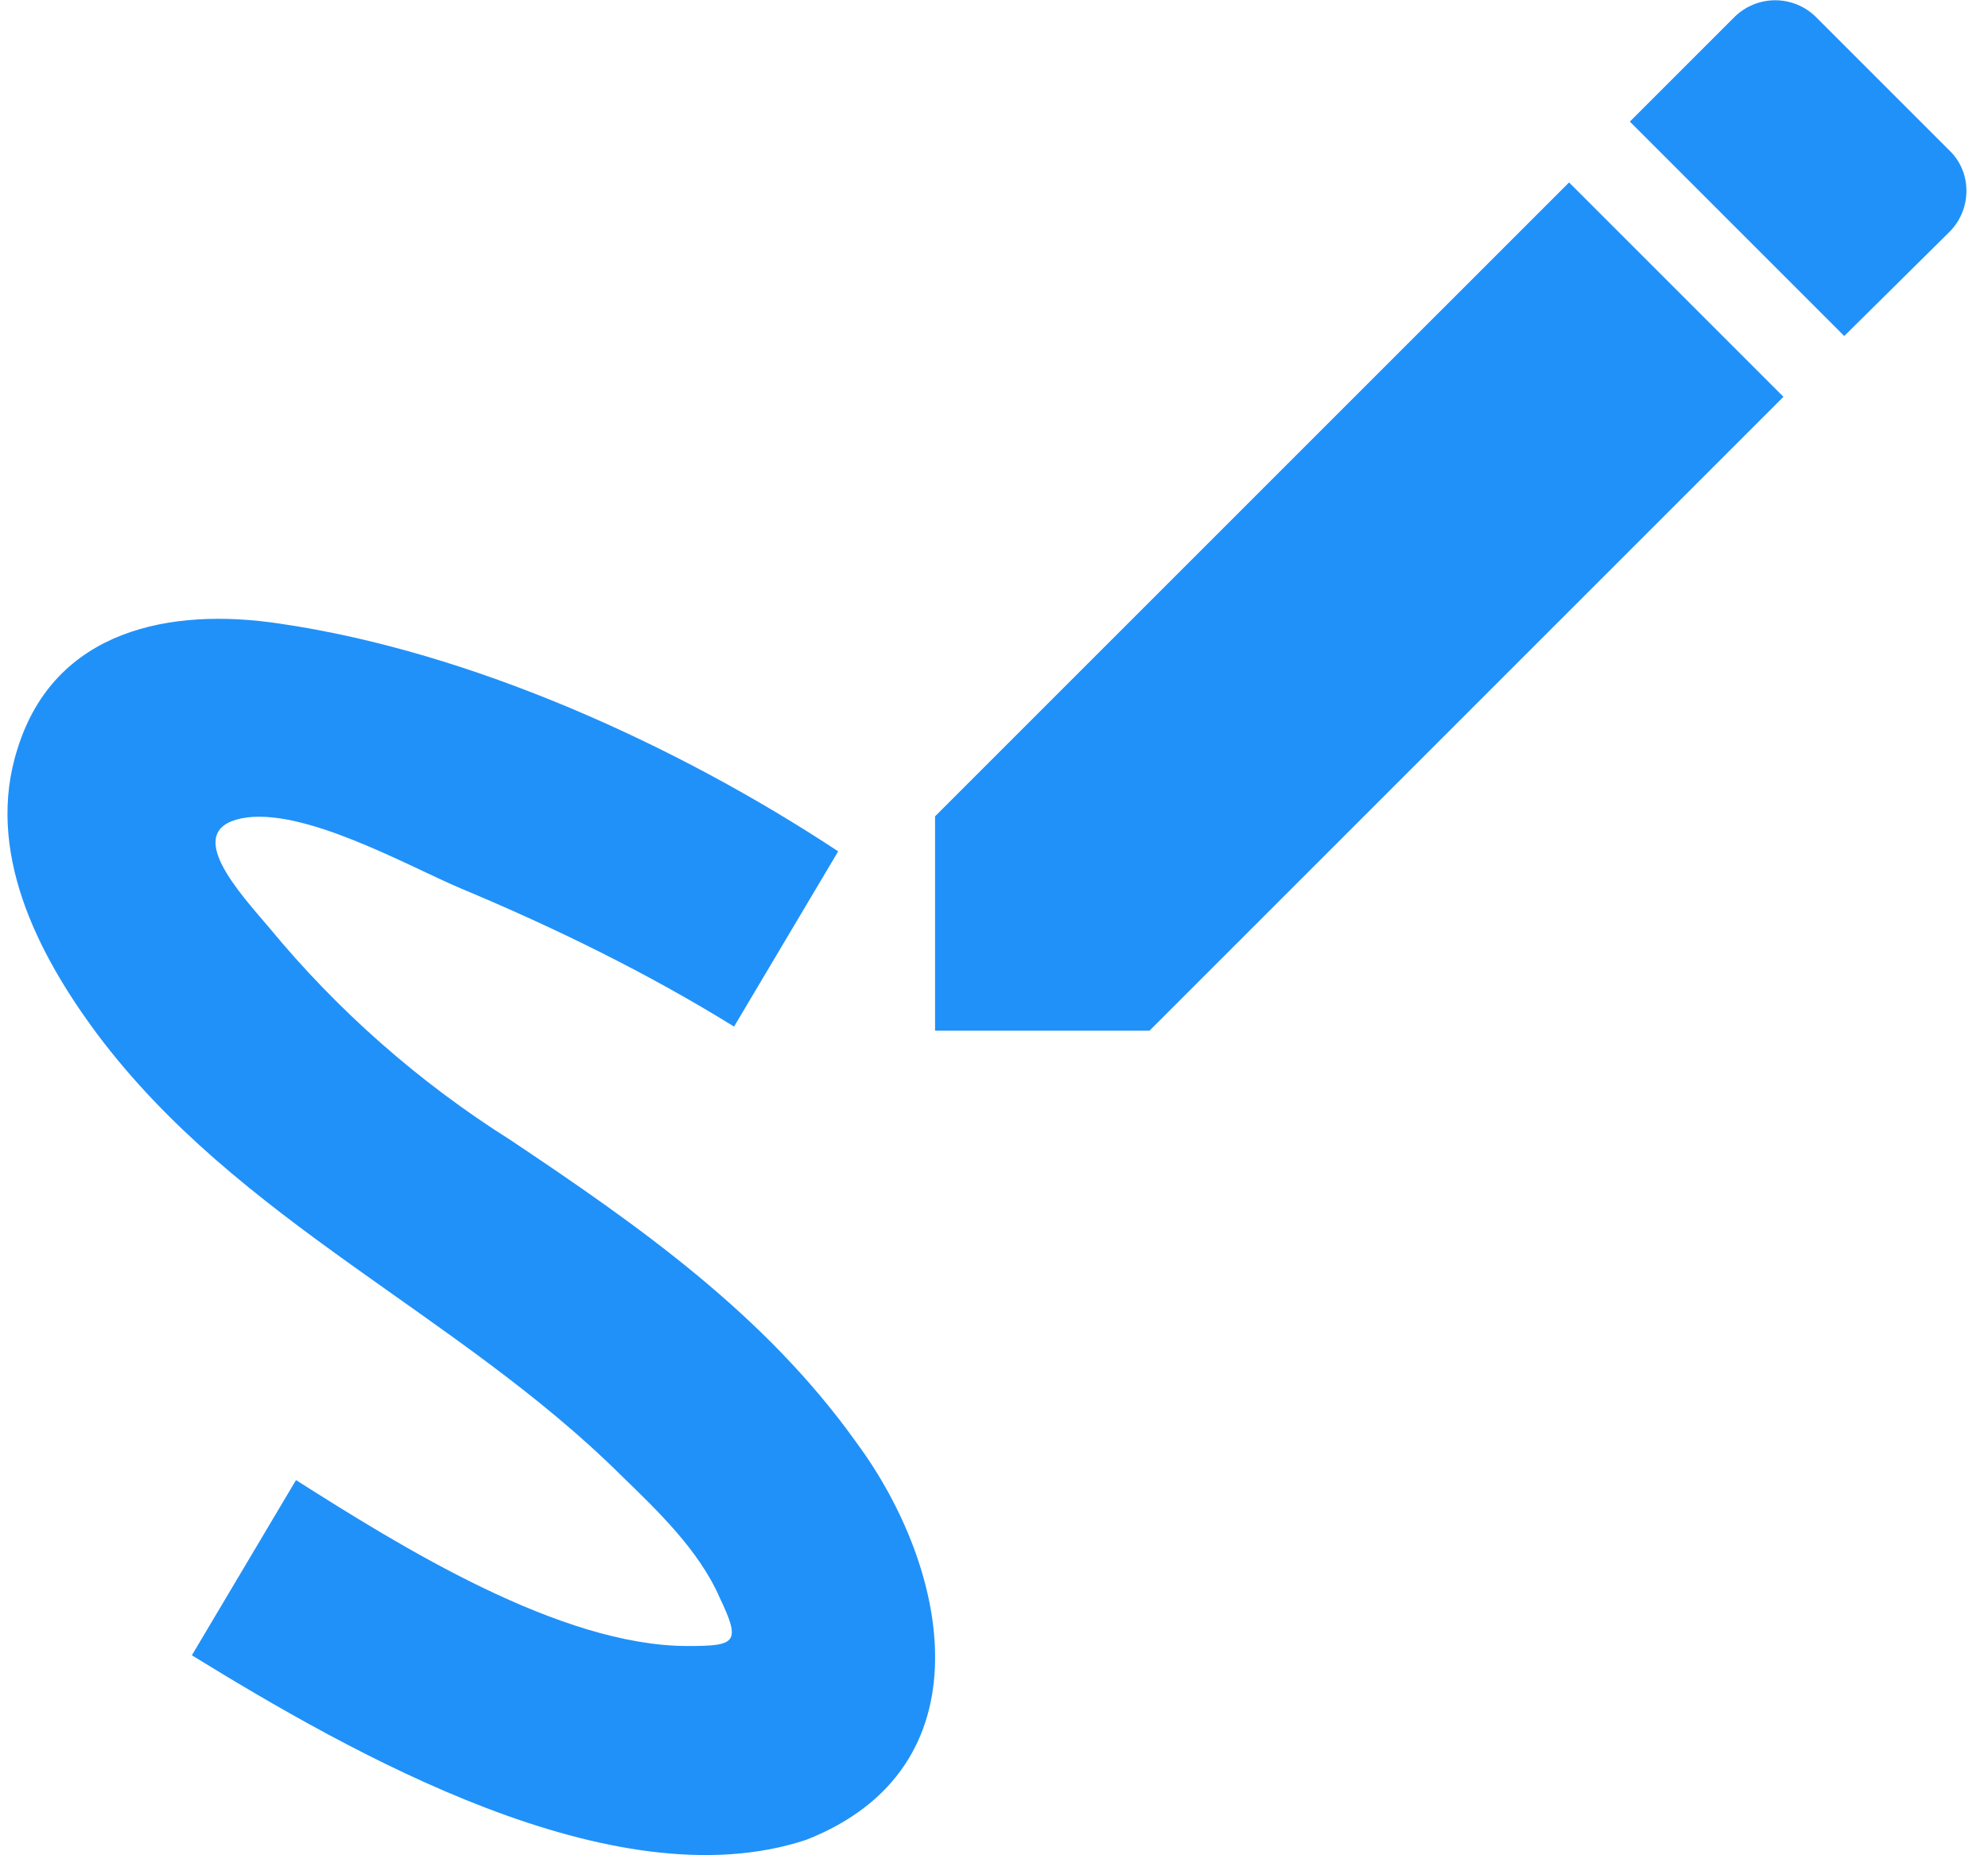 <svg width="45" height="42" viewBox="0 0 45 42" fill="none" xmlns="http://www.w3.org/2000/svg">
<path d="M18.25 41.65C22.403 40.017 21.493 35.513 19.393 32.667C17.317 29.75 14.447 27.743 11.553 25.807C9.489 24.506 7.645 22.883 6.093 21C5.44 20.23 4.11 18.807 5.463 18.527C6.84 18.247 9.22 19.6 10.433 20.113C12.556 21 14.656 22.027 16.616 23.24L18.973 19.273C15.333 16.87 10.666 14.747 6.326 14.117C3.853 13.743 1.24 14.257 0.4 16.94C-0.347 19.25 0.843 21.583 2.196 23.403C5.393 27.673 10.363 29.727 14.073 33.413C14.867 34.183 15.823 35.093 16.29 36.167C16.78 37.193 16.663 37.263 15.566 37.263C12.673 37.263 9.056 35 6.7 33.507L4.343 37.473C7.913 39.667 13.886 43.097 18.25 41.65ZM44.127 5.25C44.64 4.737 44.64 3.897 44.127 3.407L41.093 0.373C40.849 0.138 40.523 0.006 40.183 0.006C39.844 0.006 39.517 0.138 39.273 0.373L36.893 2.753L41.746 7.607L44.127 5.25ZM21.166 18.48V23.333H26.02L40.37 8.983L35.517 4.13L21.166 18.48Z" fill="#2091F9"/>
</svg>
